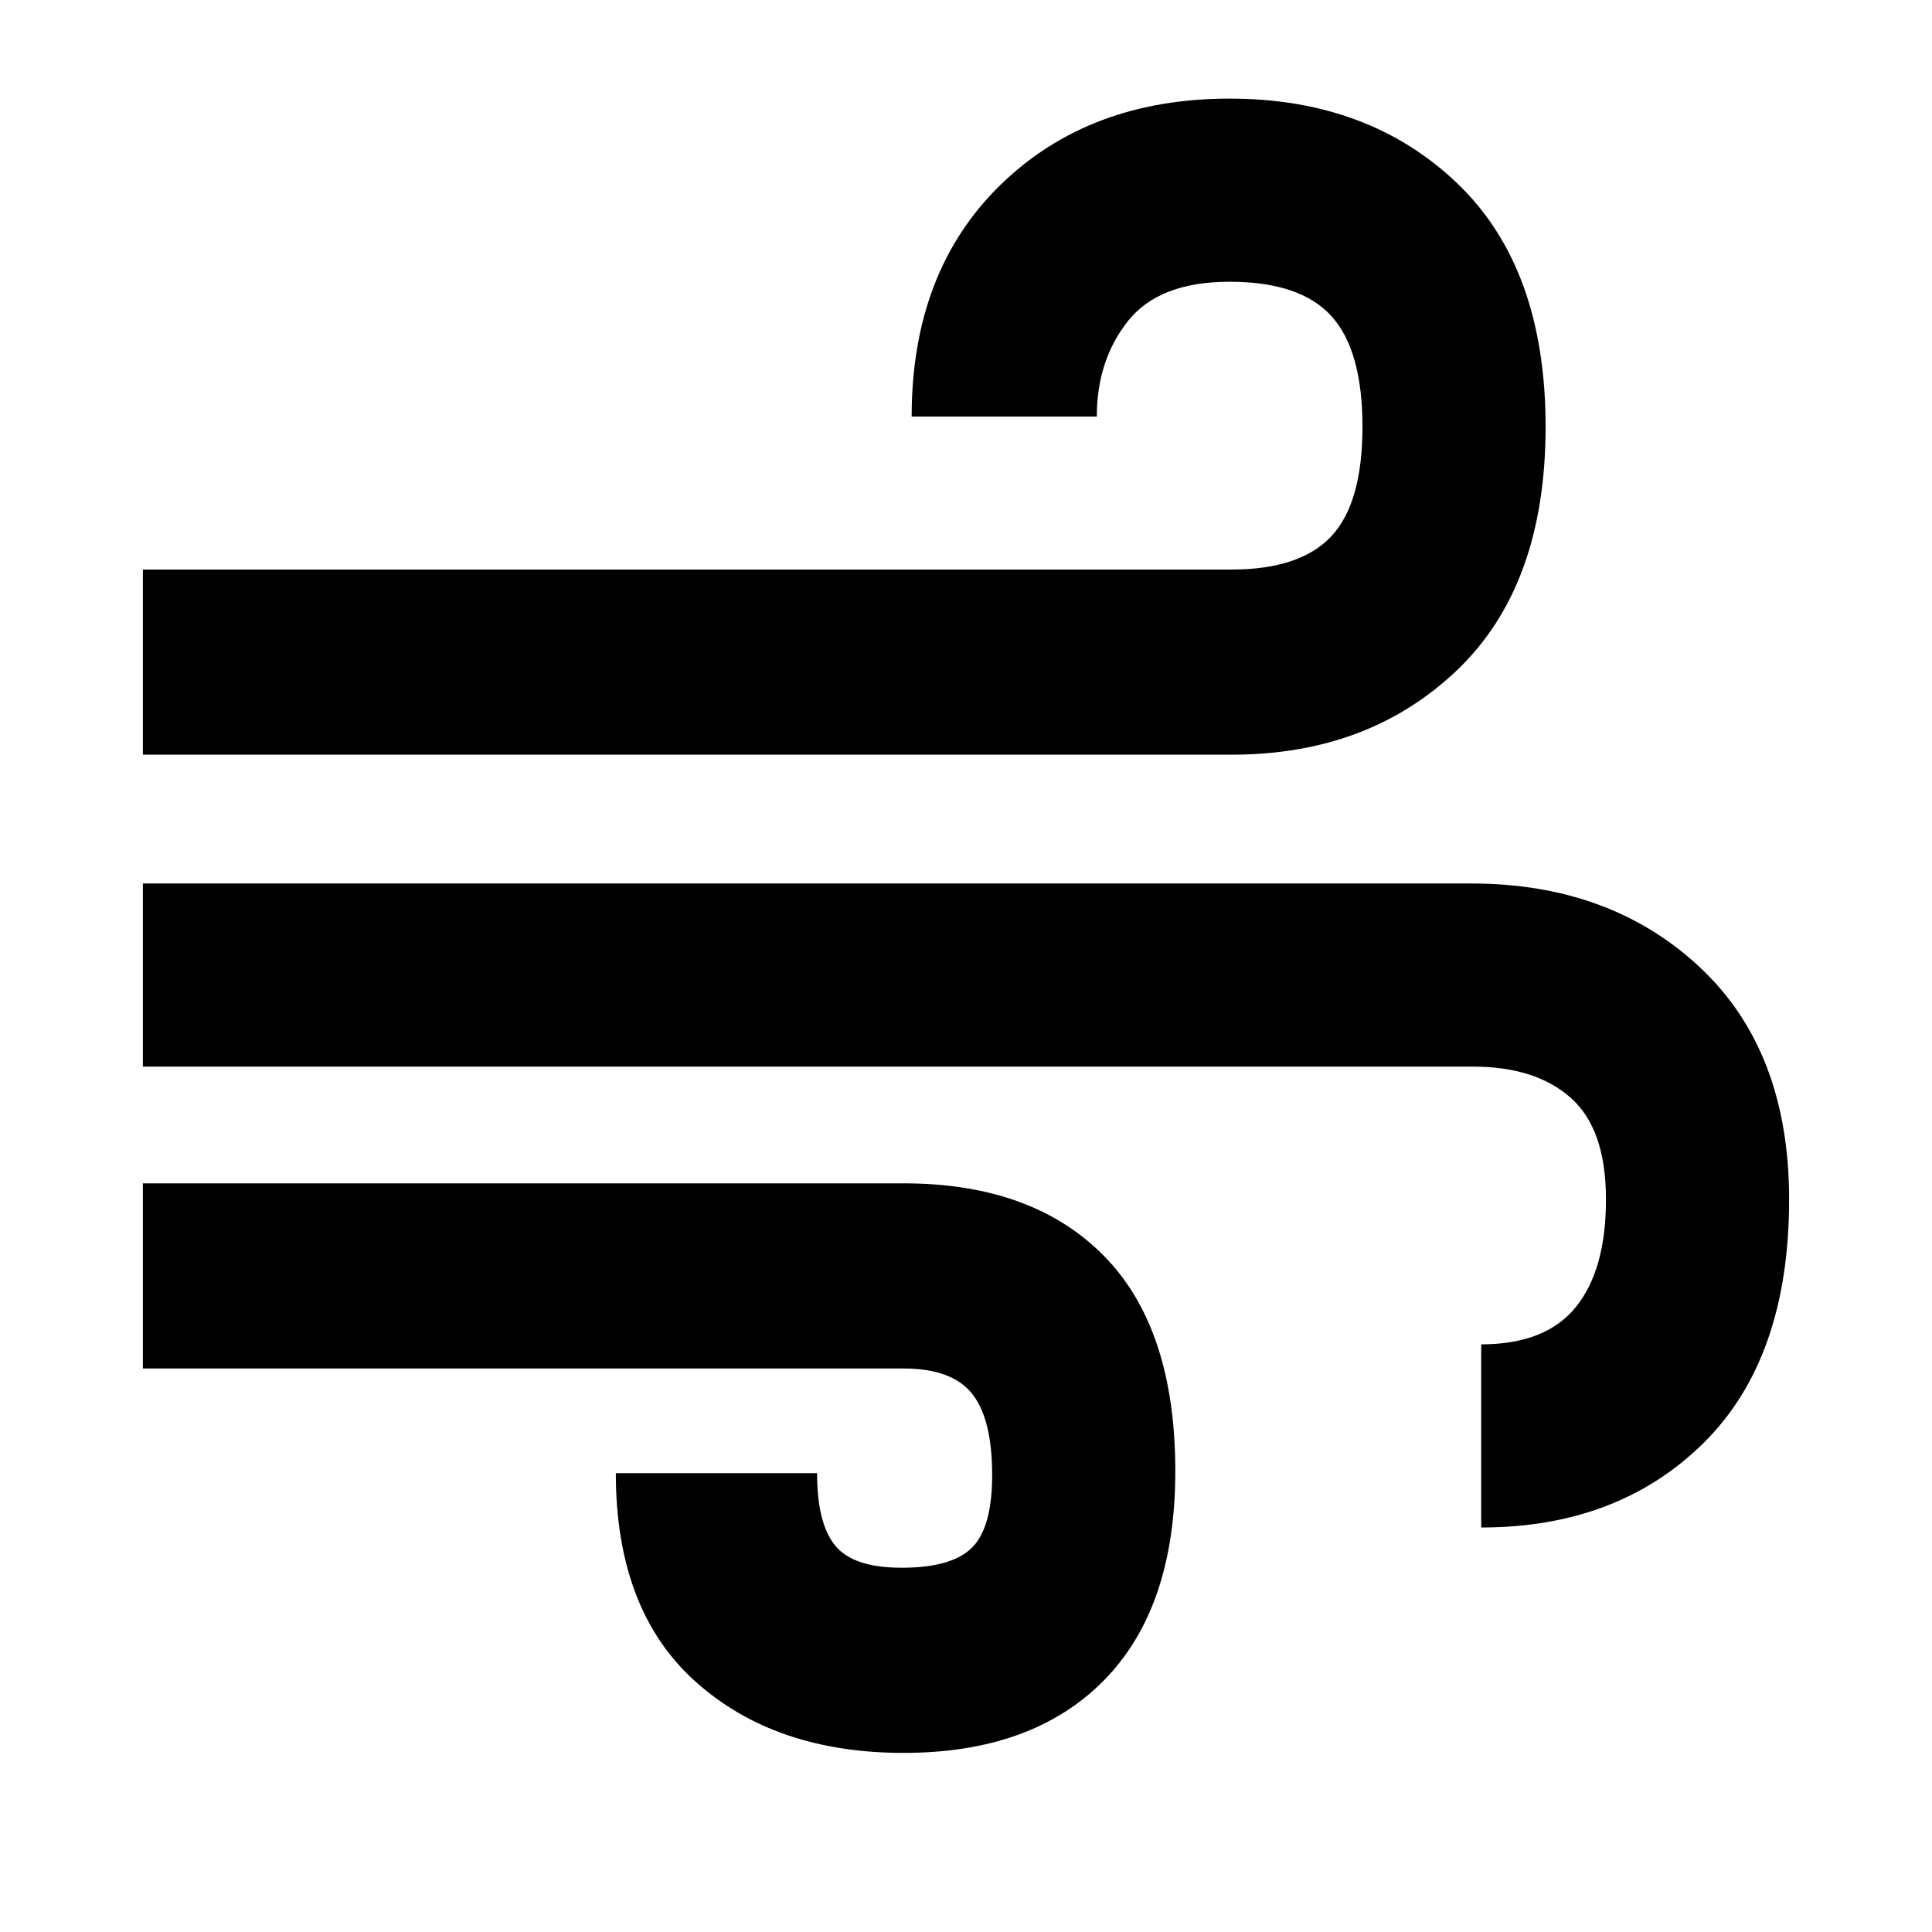 <svg xmlns="http://www.w3.org/2000/svg" height="48" width="48"><path d="M22.45 43.55Q19.25 43.55 17.275 41.775Q15.3 40 15.3 36.6H20.3Q20.3 37.85 20.75 38.4Q21.2 38.95 22.4 38.95Q23.65 38.95 24.15 38.45Q24.65 37.95 24.65 36.65Q24.65 35.25 24.15 34.625Q23.65 34 22.45 34H3.55V29.4H22.45Q25.65 29.4 27.425 31.2Q29.2 33 29.2 36.55Q29.2 39.95 27.425 41.75Q25.65 43.55 22.45 43.55ZM3.55 18.75V14.15H30.6Q32.3 14.15 33.075 13.325Q33.85 12.5 33.85 10.6Q33.85 8.7 33.075 7.85Q32.3 7 30.55 7Q28.8 7 28.025 7.975Q27.25 8.95 27.25 10.35H22.65Q22.65 6.75 24.85 4.6Q27.05 2.45 30.55 2.45Q34 2.45 36.2 4.55Q38.4 6.65 38.4 10.6Q38.4 14.55 36.2 16.65Q34 18.75 30.6 18.75ZM36.8 37.95V33.4Q38.4 33.4 39.15 32.475Q39.9 31.55 39.9 29.8Q39.9 28.05 39.025 27.275Q38.15 26.5 36.6 26.5H3.55V21.95H36.55Q40 21.95 42.225 24.025Q44.45 26.1 44.45 29.8Q44.45 33.75 42.325 35.85Q40.2 37.95 36.8 37.95Z"/></svg>
